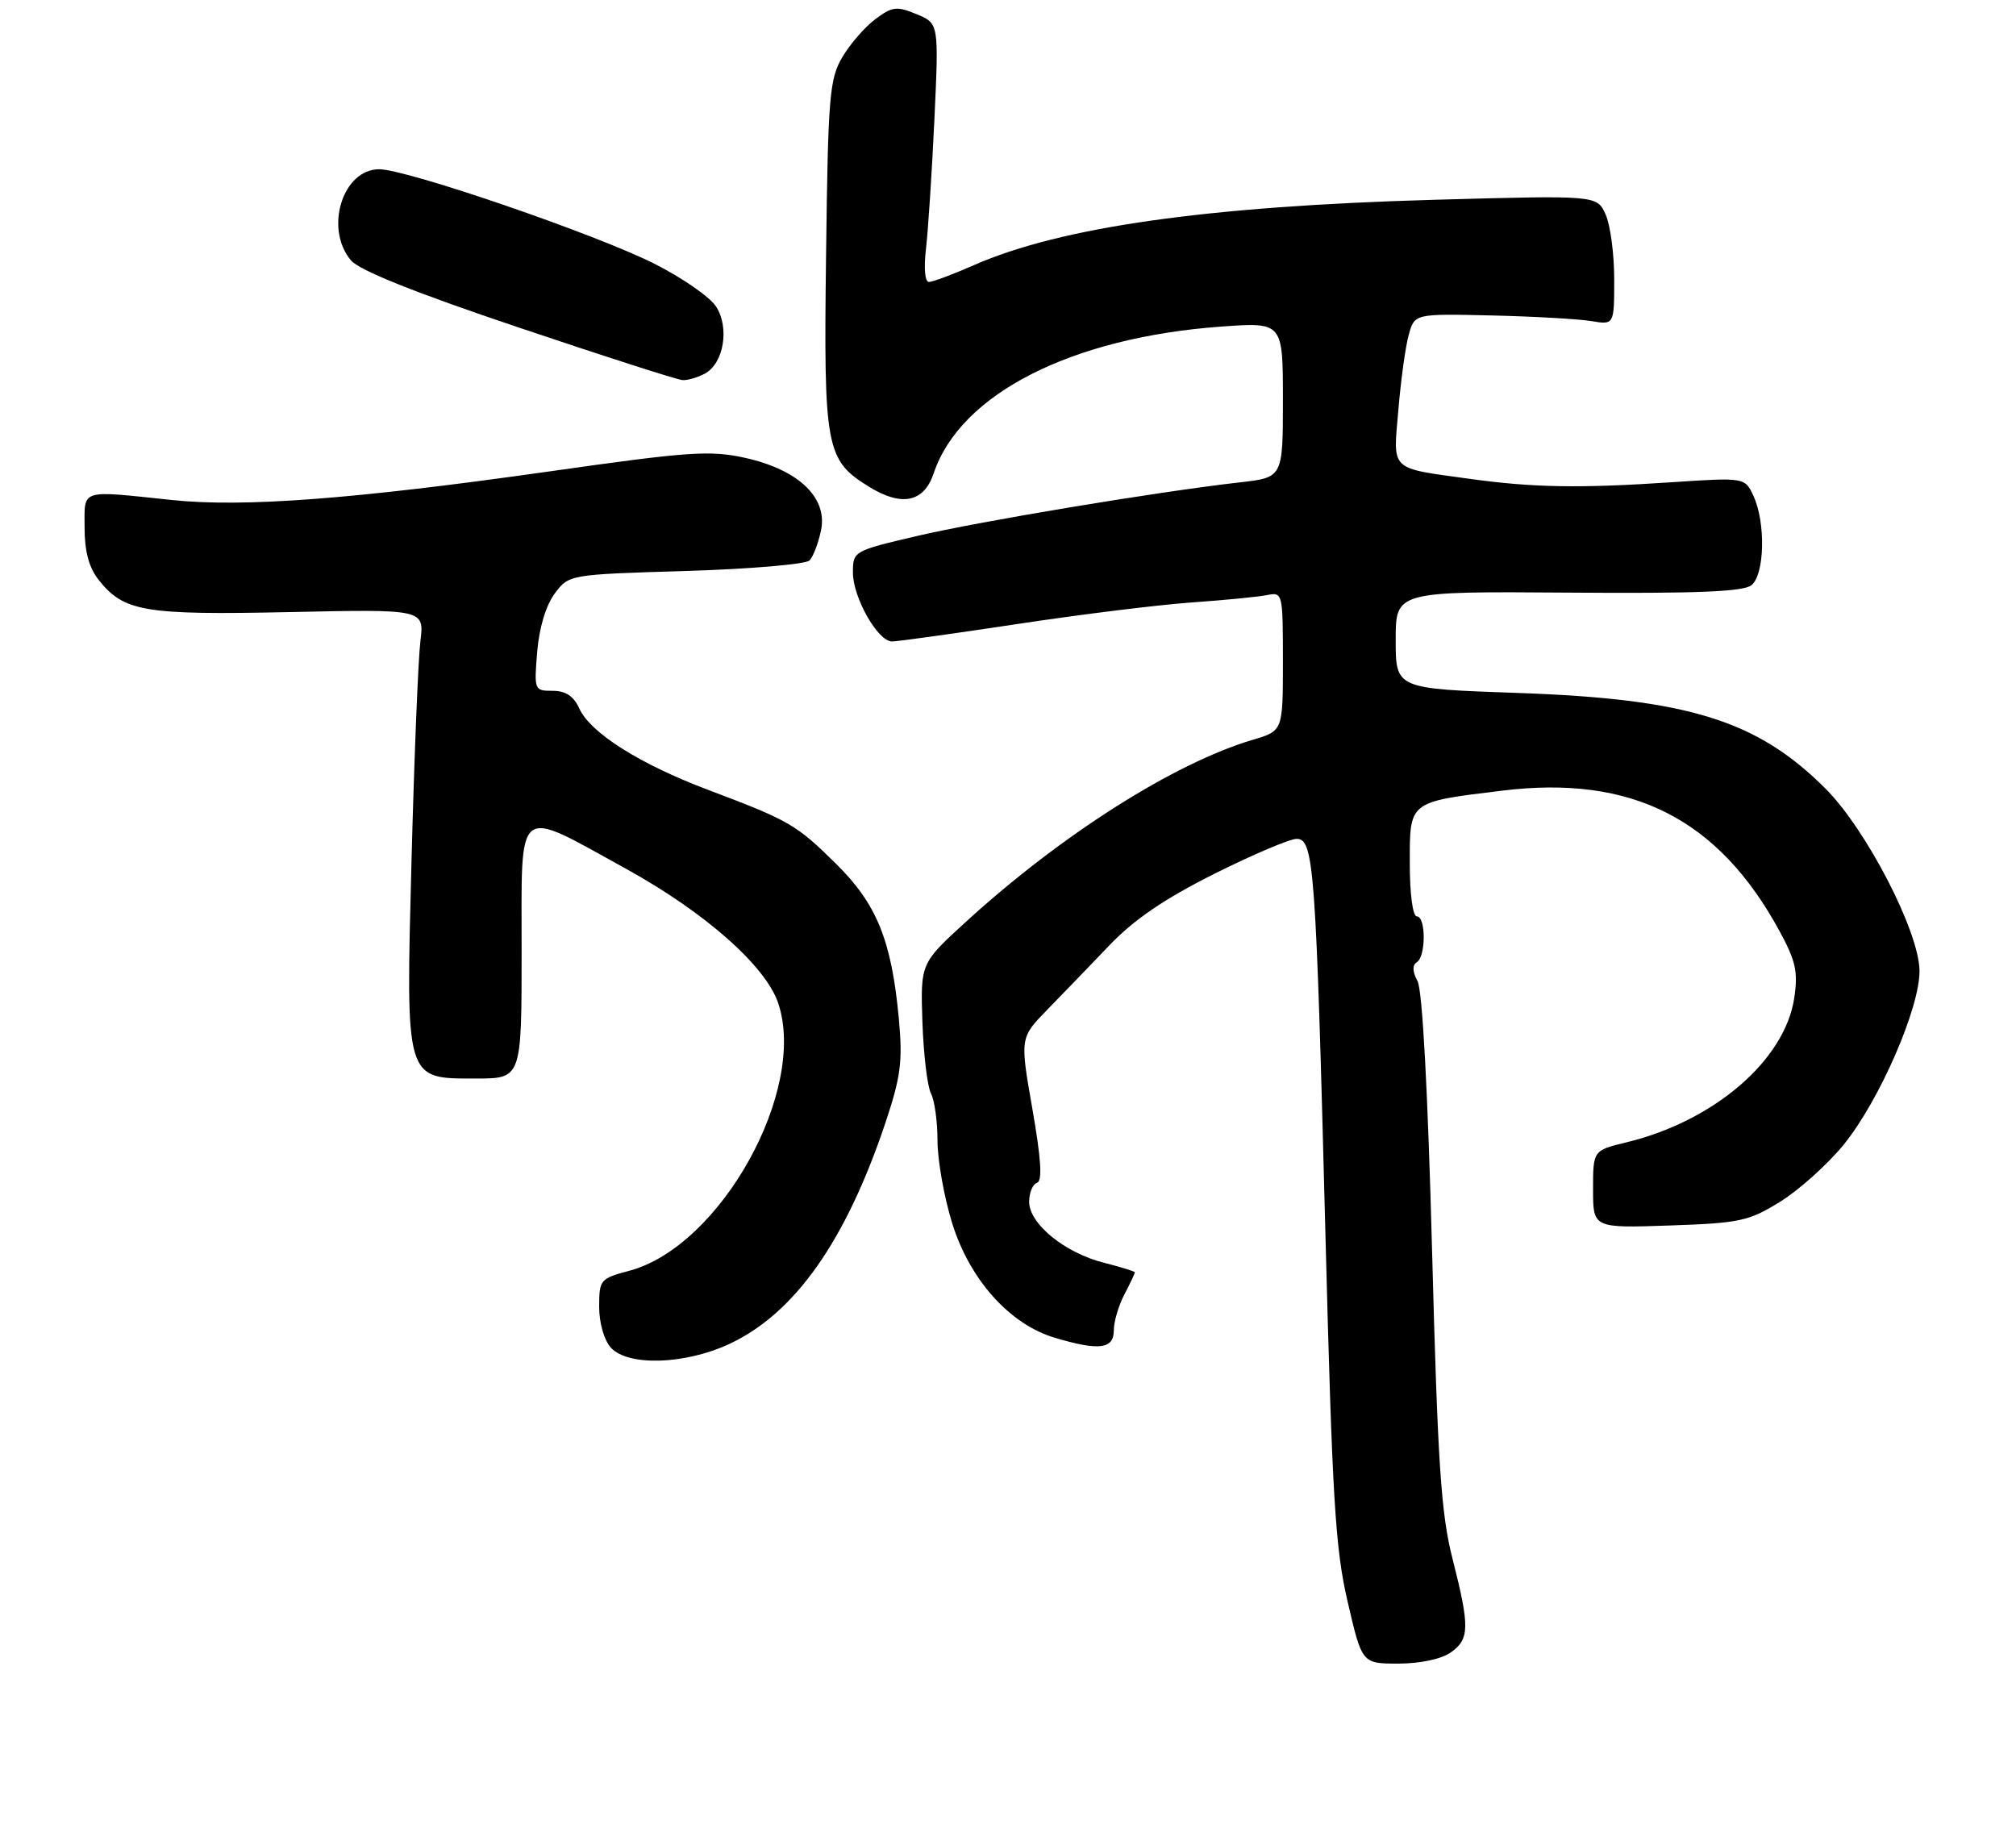 <?xml version="1.0" encoding="UTF-8" standalone="no"?>
<!DOCTYPE svg PUBLIC "-//W3C//DTD SVG 1.1//EN" "http://www.w3.org/Graphics/SVG/1.1/DTD/svg11.dtd" >
<svg xmlns="http://www.w3.org/2000/svg" xmlns:xlink="http://www.w3.org/1999/xlink" version="1.1" viewBox="0 0 286 260">
 <g >
 <path fill="currentColor"
d=" M 205.78 234.44 C 208.50 232.54 208.53 230.84 206.06 221.12 C 204.43 214.73 203.96 207.66 203.16 177.38 C 202.56 154.75 201.79 140.48 201.10 139.19 C 200.37 137.83 200.34 136.91 201.00 136.50 C 202.30 135.70 202.30 130.00 201.00 130.00 C 200.42 130.00 200.00 126.83 200.00 122.48 C 200.00 113.61 199.77 113.79 213.13 112.16 C 231.48 109.91 243.77 116.13 252.44 132.06 C 254.76 136.32 255.10 137.86 254.54 141.58 C 253.22 150.40 243.18 159.04 230.75 162.05 C 226.00 163.20 226.00 163.20 226.00 168.71 C 226.00 174.22 226.00 174.22 236.85 173.85 C 246.82 173.51 248.08 173.24 252.54 170.48 C 255.21 168.83 259.26 165.19 261.54 162.40 C 266.62 156.17 272.39 142.92 272.31 137.67 C 272.23 132.10 264.77 117.68 258.99 111.89 C 249.27 102.17 239.51 99.14 215.25 98.30 C 198.00 97.70 198.00 97.70 198.00 90.79 C 198.00 83.89 198.00 83.89 222.49 84.07 C 240.84 84.21 247.37 83.94 248.49 83.00 C 250.34 81.48 250.50 74.19 248.78 70.41 C 247.55 67.72 247.55 67.72 237.03 68.42 C 223.98 69.29 217.48 69.17 208.50 67.93 C 197.01 66.33 197.63 66.93 198.38 58.14 C 198.73 53.94 199.39 49.15 199.85 47.50 C 200.68 44.50 200.68 44.50 211.59 44.75 C 217.59 44.89 223.96 45.25 225.75 45.55 C 229.00 46.09 229.00 46.09 229.00 39.59 C 229.00 36.02 228.45 31.88 227.77 30.40 C 226.54 27.70 226.54 27.70 203.52 28.34 C 171.26 29.25 150.42 32.21 138.13 37.63 C 135.17 38.93 132.31 40.00 131.78 40.00 C 131.21 40.00 131.04 38.03 131.37 35.25 C 131.67 32.64 132.21 24.38 132.56 16.91 C 133.19 3.32 133.19 3.32 130.03 2.01 C 127.22 0.85 126.58 0.92 124.19 2.71 C 122.71 3.81 120.60 6.24 119.50 8.10 C 117.67 11.21 117.47 13.63 117.19 36.18 C 116.84 63.63 117.14 65.27 123.30 69.06 C 127.93 71.92 131.08 71.26 132.46 67.14 C 136.22 55.90 151.97 47.87 173.25 46.33 C 182.00 45.70 182.00 45.70 182.00 56.72 C 182.00 67.74 182.00 67.74 175.88 68.43 C 164.26 69.75 138.95 73.95 129.99 76.06 C 121.10 78.14 121.00 78.20 121.00 81.22 C 121.00 84.77 124.53 91.00 126.55 91.00 C 127.31 91.00 135.26 89.89 144.22 88.54 C 153.17 87.18 164.32 85.80 169.00 85.47 C 173.68 85.14 178.51 84.67 179.75 84.42 C 181.96 83.97 182.00 84.13 182.00 93.82 C 182.00 103.68 182.00 103.68 177.75 104.94 C 166.59 108.25 150.59 118.39 137.04 130.76 C 130.58 136.66 130.58 136.66 130.86 145.04 C 131.02 149.64 131.57 154.19 132.08 155.14 C 132.58 156.09 133.00 159.10 133.00 161.83 C 133.00 164.56 133.93 169.81 135.07 173.49 C 137.55 181.51 143.22 187.86 149.62 189.77 C 155.90 191.65 158.00 191.39 158.01 188.75 C 158.01 187.51 158.68 185.21 159.51 183.64 C 160.33 182.06 161.00 180.65 161.00 180.50 C 161.00 180.36 159.01 179.74 156.59 179.13 C 151.06 177.73 146.00 173.61 146.00 170.49 C 146.00 169.21 146.50 168.00 147.11 167.80 C 147.90 167.53 147.71 164.49 146.46 157.32 C 144.69 147.22 144.69 147.22 148.59 143.22 C 150.74 141.02 154.71 136.91 157.41 134.08 C 160.89 130.44 165.21 127.50 172.25 123.97 C 177.71 121.24 182.98 119.00 183.95 119.00 C 186.40 119.00 186.69 123.04 188.03 175.00 C 189.00 212.61 189.42 219.68 191.19 227.25 C 193.22 236.00 193.22 236.00 198.39 236.00 C 201.45 236.00 204.46 235.36 205.78 234.44 Z  M 103.50 190.64 C 112.74 186.32 119.96 176.09 125.58 159.37 C 127.79 152.76 128.07 150.63 127.52 144.57 C 126.49 133.42 124.40 128.26 118.60 122.53 C 112.94 116.95 111.99 116.40 100.40 112.03 C 90.74 108.38 83.76 103.97 82.19 100.52 C 81.39 98.75 80.25 98.00 78.40 98.00 C 75.80 98.00 75.76 97.90 76.21 92.46 C 76.49 89.06 77.45 85.87 78.69 84.21 C 80.71 81.50 80.71 81.50 97.31 81.00 C 106.44 80.72 114.33 80.05 114.85 79.50 C 115.37 78.95 116.10 77.04 116.47 75.25 C 117.45 70.63 113.32 66.66 105.78 64.97 C 100.74 63.85 97.91 64.04 77.84 66.89 C 50.11 70.82 34.55 72.00 24.37 70.93 C 11.19 69.55 12.00 69.29 12.00 74.87 C 12.00 78.19 12.62 80.52 13.97 82.23 C 17.55 86.78 20.44 87.27 41.10 86.83 C 60.20 86.42 60.20 86.42 59.64 90.96 C 59.33 93.46 58.77 107.29 58.39 121.70 C 57.56 153.55 57.40 153.00 67.52 153.00 C 74.00 153.00 74.00 153.00 74.00 134.89 C 74.00 113.74 72.99 114.53 88.78 123.23 C 100.01 129.42 108.62 137.02 110.40 142.31 C 114.55 154.64 102.22 176.81 89.29 180.27 C 85.15 181.37 85.00 181.55 85.00 185.38 C 85.00 187.66 85.70 190.12 86.65 191.17 C 89.08 193.85 97.19 193.59 103.50 190.64 Z  M 99.98 53.01 C 102.69 51.56 103.53 46.46 101.57 43.46 C 100.68 42.11 96.74 39.38 92.81 37.40 C 84.48 33.21 57.74 24.03 53.81 24.01 C 48.63 23.99 46.00 32.35 49.75 36.90 C 50.93 38.33 58.64 41.43 73.50 46.43 C 85.60 50.51 96.09 53.88 96.82 53.92 C 97.54 53.97 98.97 53.55 99.98 53.01 Z "/>
</g>
</svg>